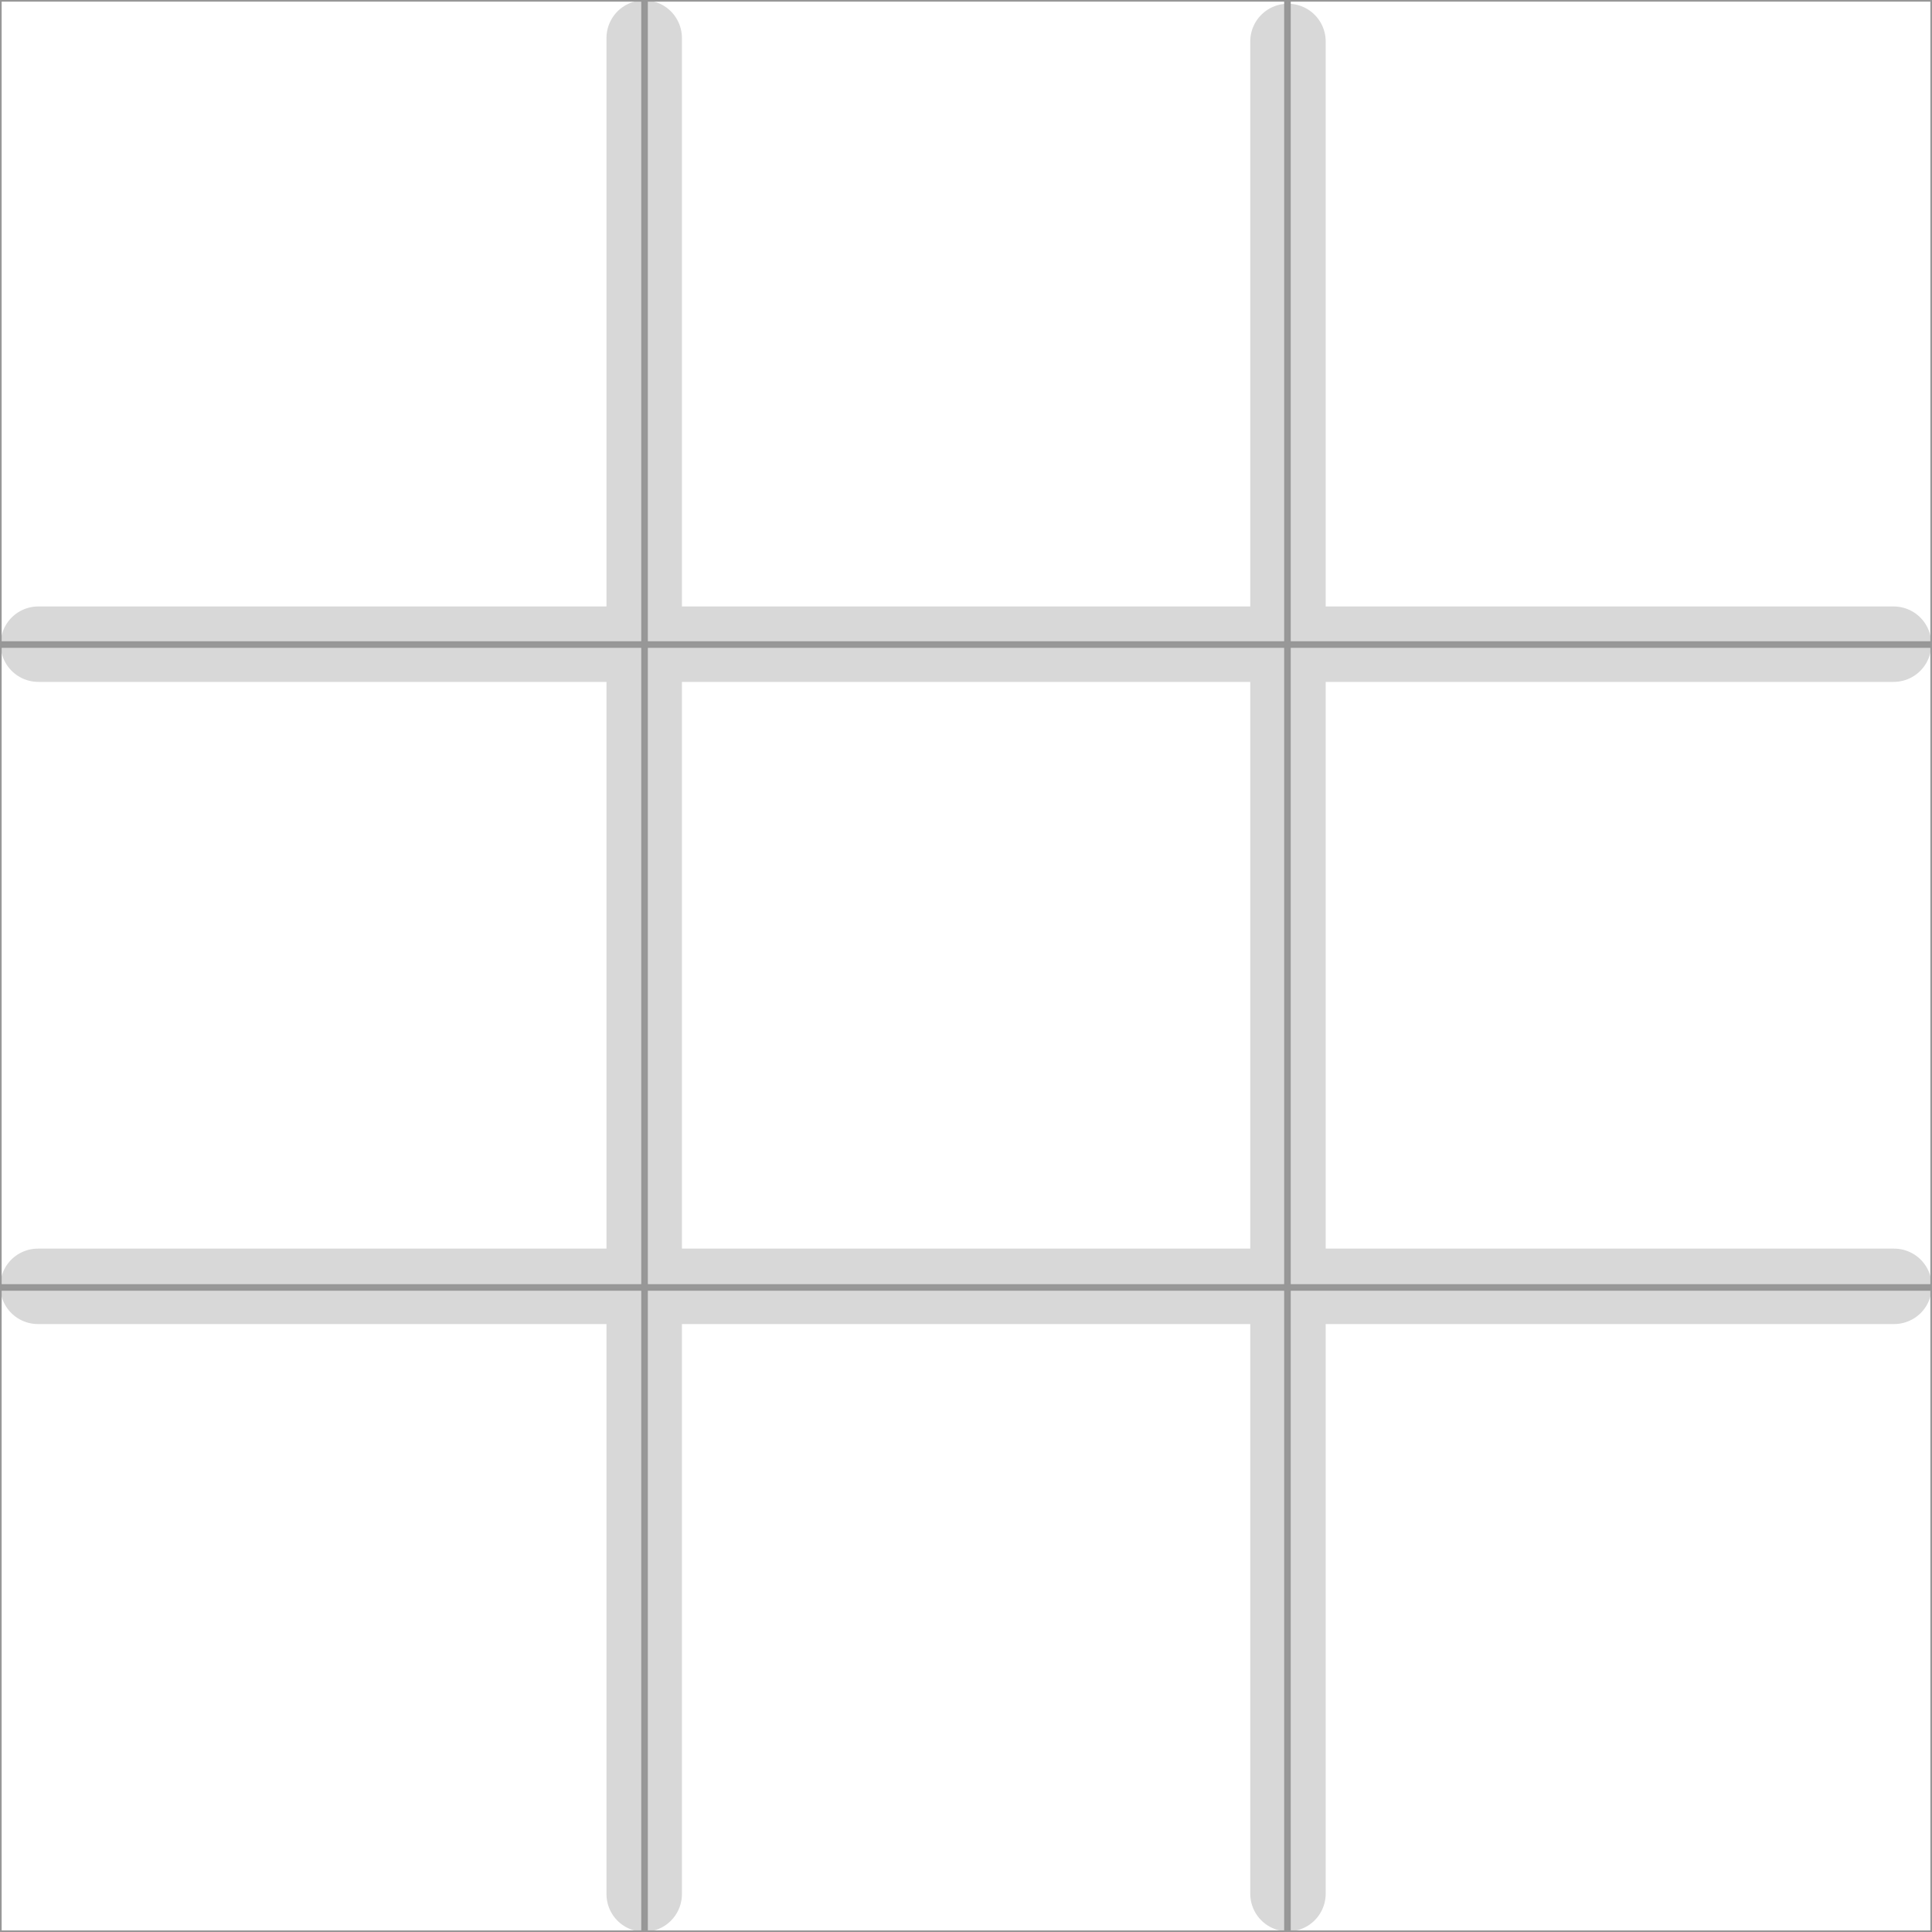 <?xml version="1.0" encoding="UTF-8" standalone="no"?>
<svg width="589px" height="589px" viewBox="0 0 589 589" version="1.1" xmlns="http://www.w3.org/2000/svg" xmlns:xlink="http://www.w3.org/1999/xlink" xmlns:sketch="http://www.bohemiancoding.com/sketch/ns">
    <!-- Generator: Sketch 3.1.1 (8761) - http://www.bohemiancoding.com/sketch -->
    <title>Group</title>
    <desc>Created with Sketch.</desc>
    <defs></defs>
    <g id="Page-1" stroke="none" stroke-width="1" fill="none" fill-rule="evenodd" sketch:type="MSPage">
        <g id="Portrait-6" sketch:type="MSArtboardGroup" transform="translate(-27, -178)">
            <g id="Group" sketch:type="MSLayerGroup" transform="translate(39, 190)" stroke-linecap="round" stroke-width="23" stroke="#D8D8D8">
                <g id="lines-2" sketch:type="MSShapeGroup">
                    <path d="M184.395,-0.411 L184.395,565.439" id="Line"></path>
                    <path d="M380.658,0.638 L380.658,565.318" id="Line-copy"></path>
                    <path d="M-0.436,380.159 L565.434,380.159" id="Line-copy"></path>
                    <path d="M-0.316,184.386 L565.3,184.386" id="Line"></path>
                </g>
            </g>
            <g id="Group" sketch:type="MSLayerGroup" transform="translate(27, 178)" stroke="#979797">
                <rect id="Rectangle-52" sketch:type="MSShapeGroup" x="392" y="0" width="197" height="197"></rect>
                <rect id="Rectangle-52" sketch:type="MSShapeGroup" x="392" y="196" width="197" height="197"></rect>
                <rect id="Rectangle-52" sketch:type="MSShapeGroup" x="392" y="392" width="197" height="197"></rect>
                <rect id="Rectangle-52" sketch:type="MSShapeGroup" x="196" y="0" width="197" height="197"></rect>
                <rect id="Rectangle-52" sketch:type="MSShapeGroup" x="196" y="196" width="197" height="197"></rect>
                <rect id="Rectangle-52" sketch:type="MSShapeGroup" x="196" y="392" width="197" height="197"></rect>
                <rect id="Rectangle-52" sketch:type="MSShapeGroup" x="0" y="0" width="197" height="197"></rect>
                <rect id="Rectangle-52" sketch:type="MSShapeGroup" x="0" y="196" width="197" height="197"></rect>
                <rect id="Rectangle-52" sketch:type="MSShapeGroup" x="0" y="392" width="197" height="197"></rect>
            </g>
        </g>
    </g>
</svg>
